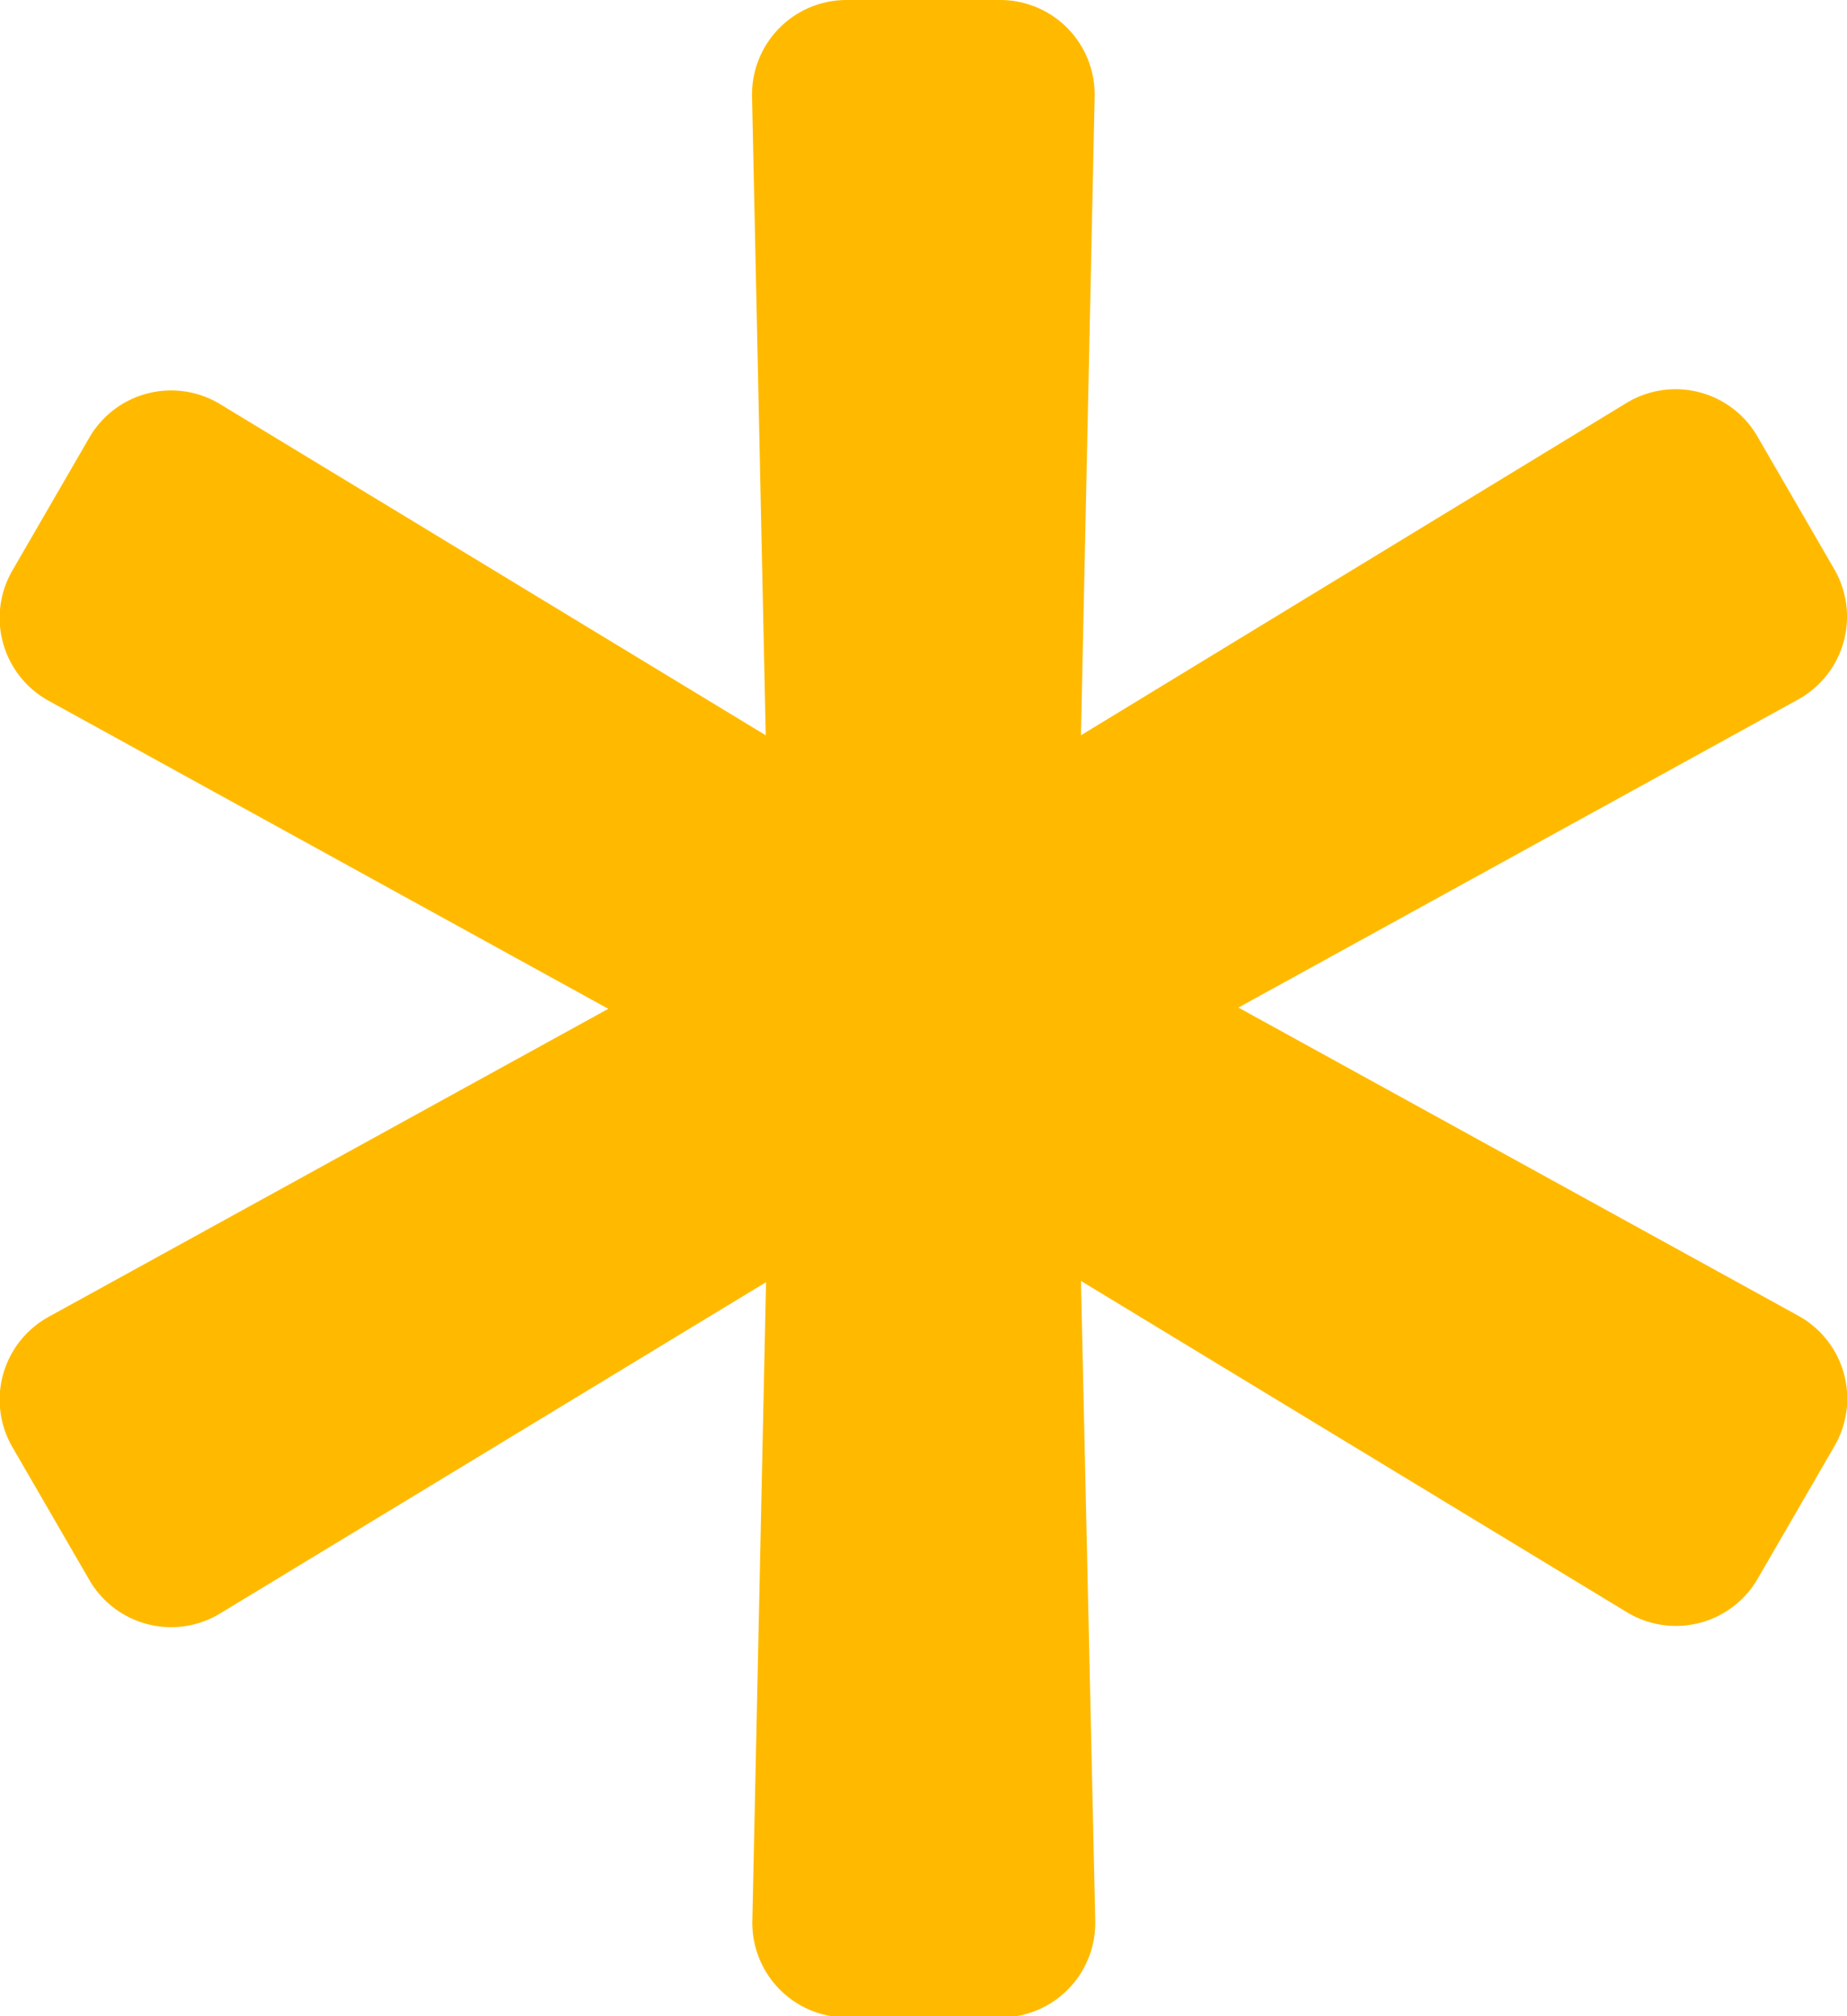 <svg xmlns="http://www.w3.org/2000/svg" width="12" height="13.091" viewBox="0 0 12 13.091">
  <path id="asterisk-solid" d="M33.019,8.542l-3.636-2,3.636-2a.614.614,0,0,0,.236-.845l-.5-.863a.614.614,0,0,0-.85-.218L28.36,4.774,28.449.627A.614.614,0,0,0,27.836,0h-1a.614.614,0,0,0-.613.627l.089,4.147L22.767,2.624a.614.614,0,0,0-.85.218l-.5.863a.614.614,0,0,0,.236.845l3.636,2-3.636,2a.614.614,0,0,0-.236.845l.5.863a.614.614,0,0,0,.85.218l3.547-2.151-.089,4.147a.614.614,0,0,0,.614.627h1a.614.614,0,0,0,.614-.627L28.36,8.317l3.547,2.151a.614.614,0,0,0,.85-.218l.5-.863A.614.614,0,0,0,33.019,8.542Z" transform="translate(-21.337)" fill="#ffba00"/>
</svg>
